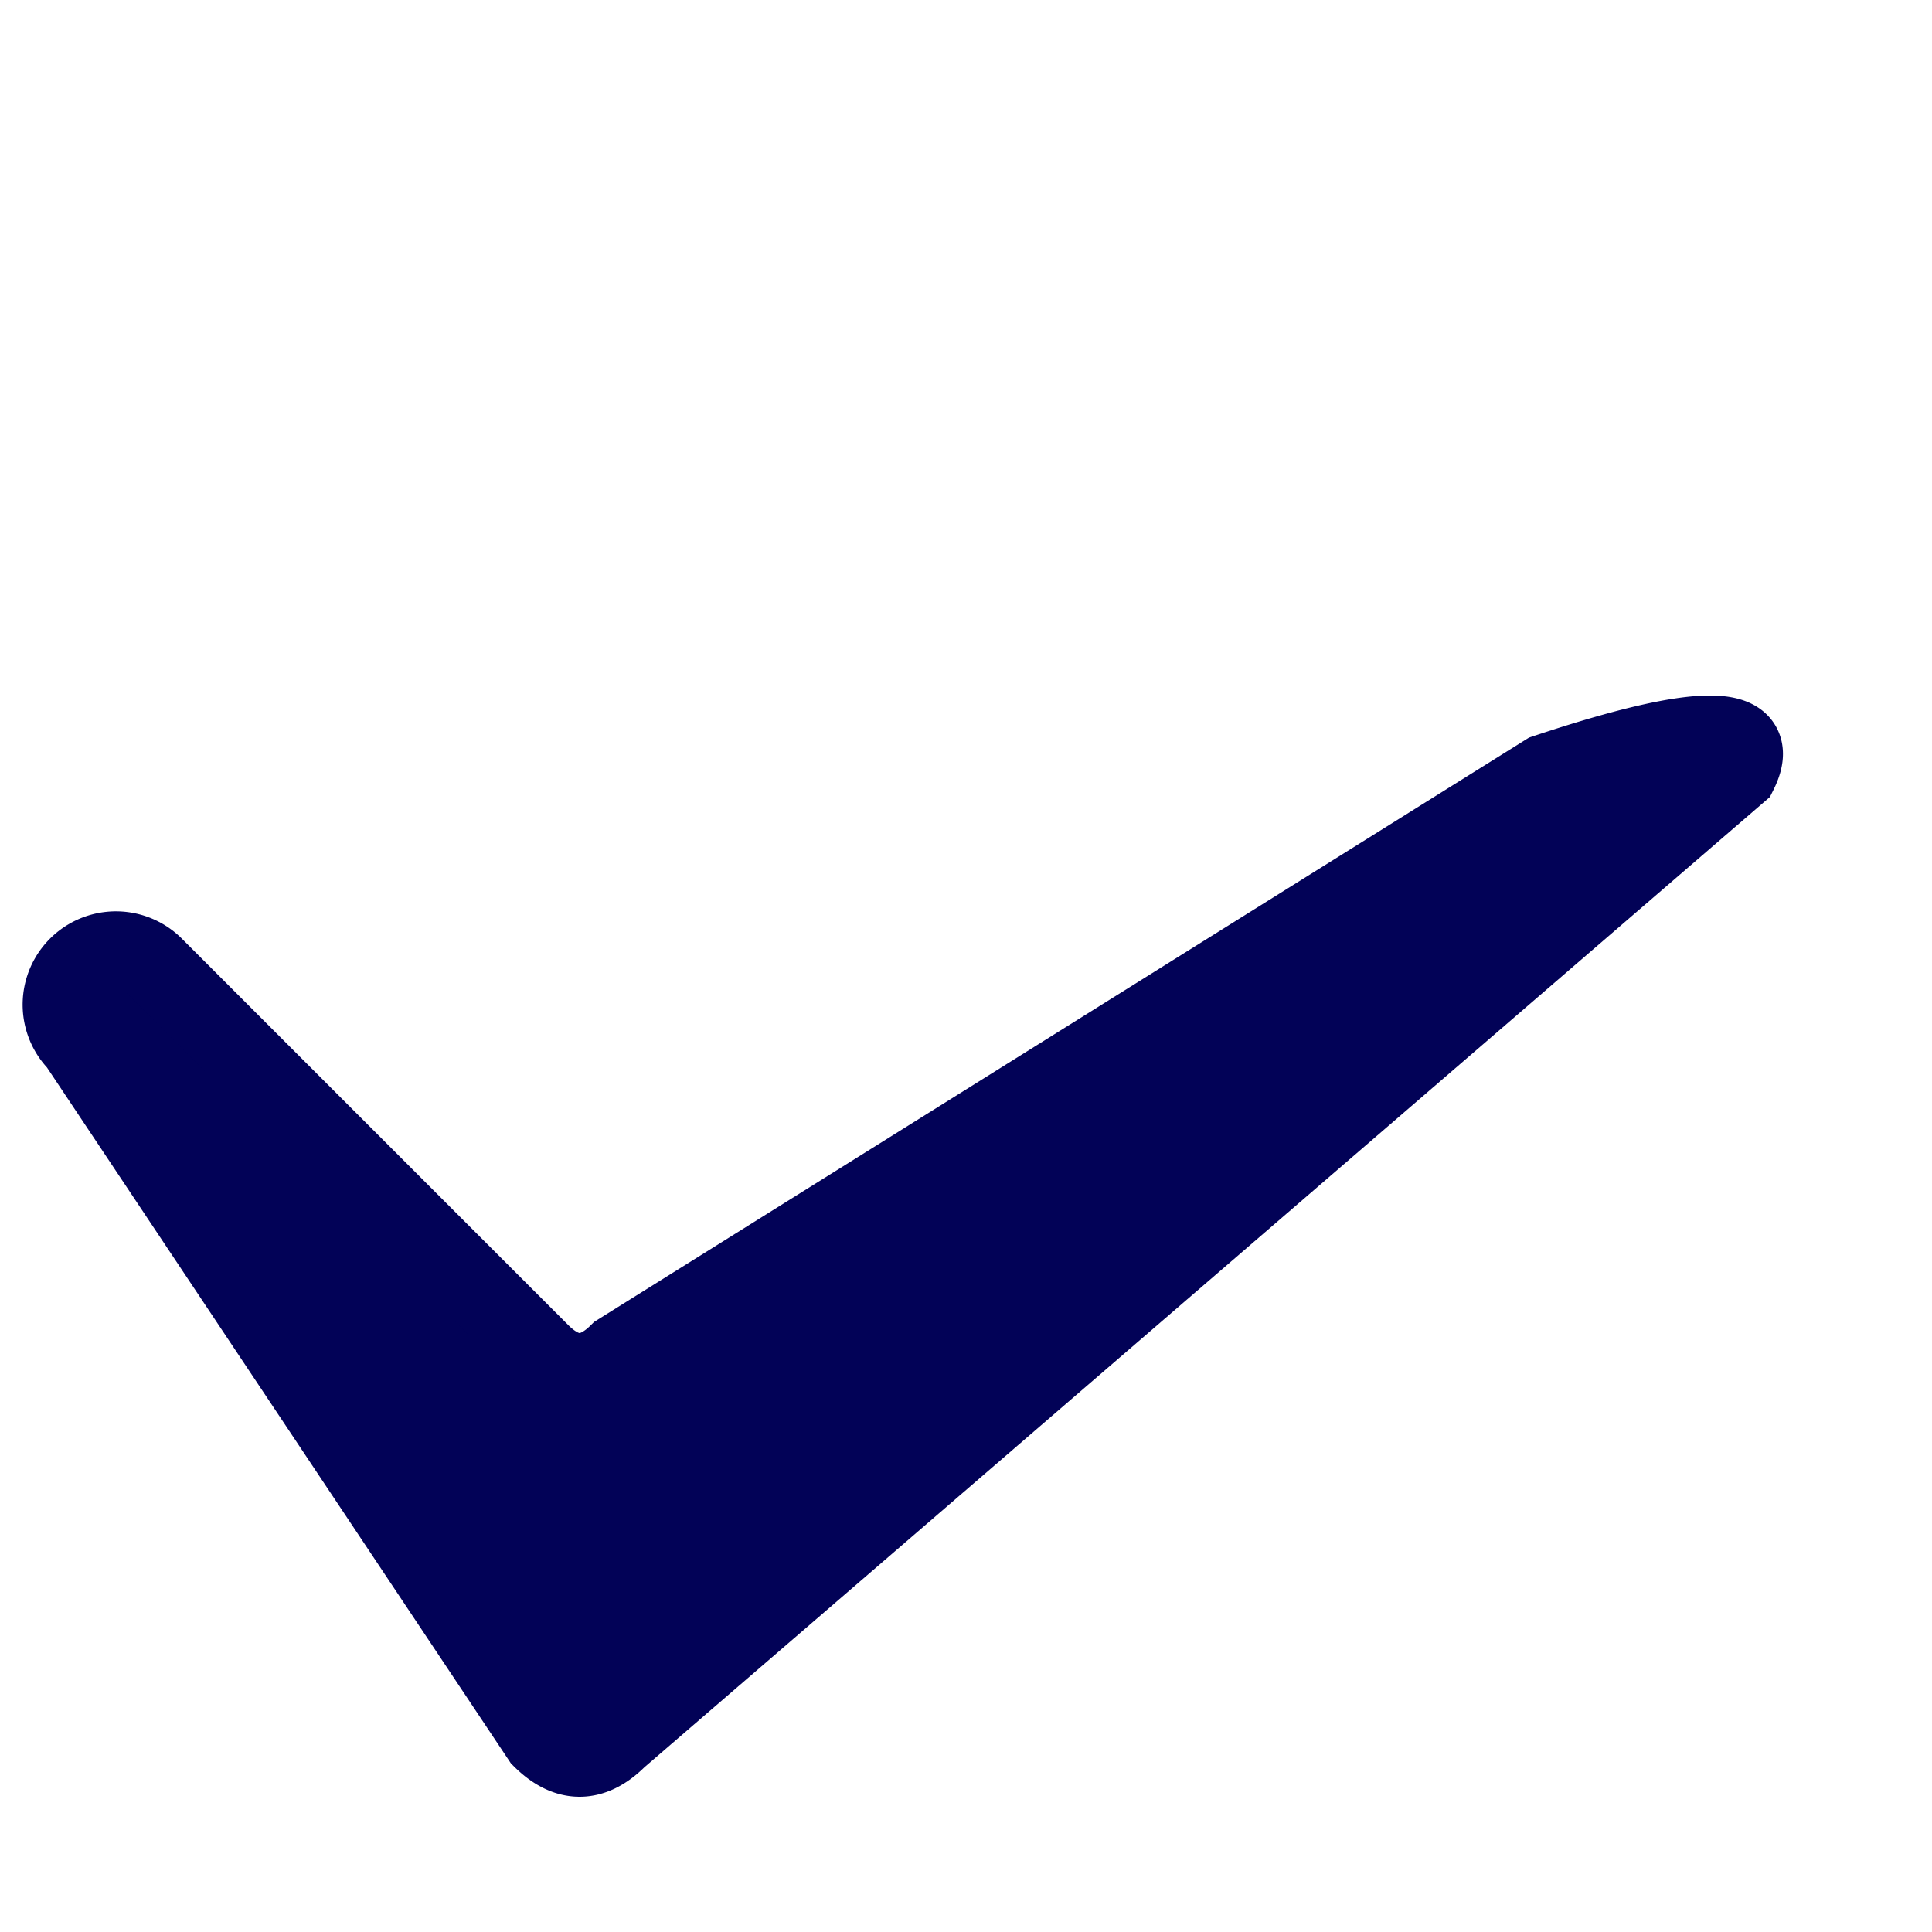 <svg width="25" height="25" viewBox="0 0 25 25" fill="none" xmlns="http://www.w3.org/2000/svg">
<!-- <circle cx="12.5" cy="12.5" r="12.5" fill="none" stroke-width="1" stroke="rgb(2,2,87)"/> -->
<path d="M 2 12.5, A 0.5 0.5 0 1 0 1 13.5 L 7 22.5 Q 7.5 23, 8 22.5 L 22.5 10 Q 23 9, 20 10 L 8 17.5 Q 7.5 18, 7 17.5 z  " fill="rgb(2,2,87)" stroke-width="1" stroke="rgb(2,2,87)"/>
</svg>
